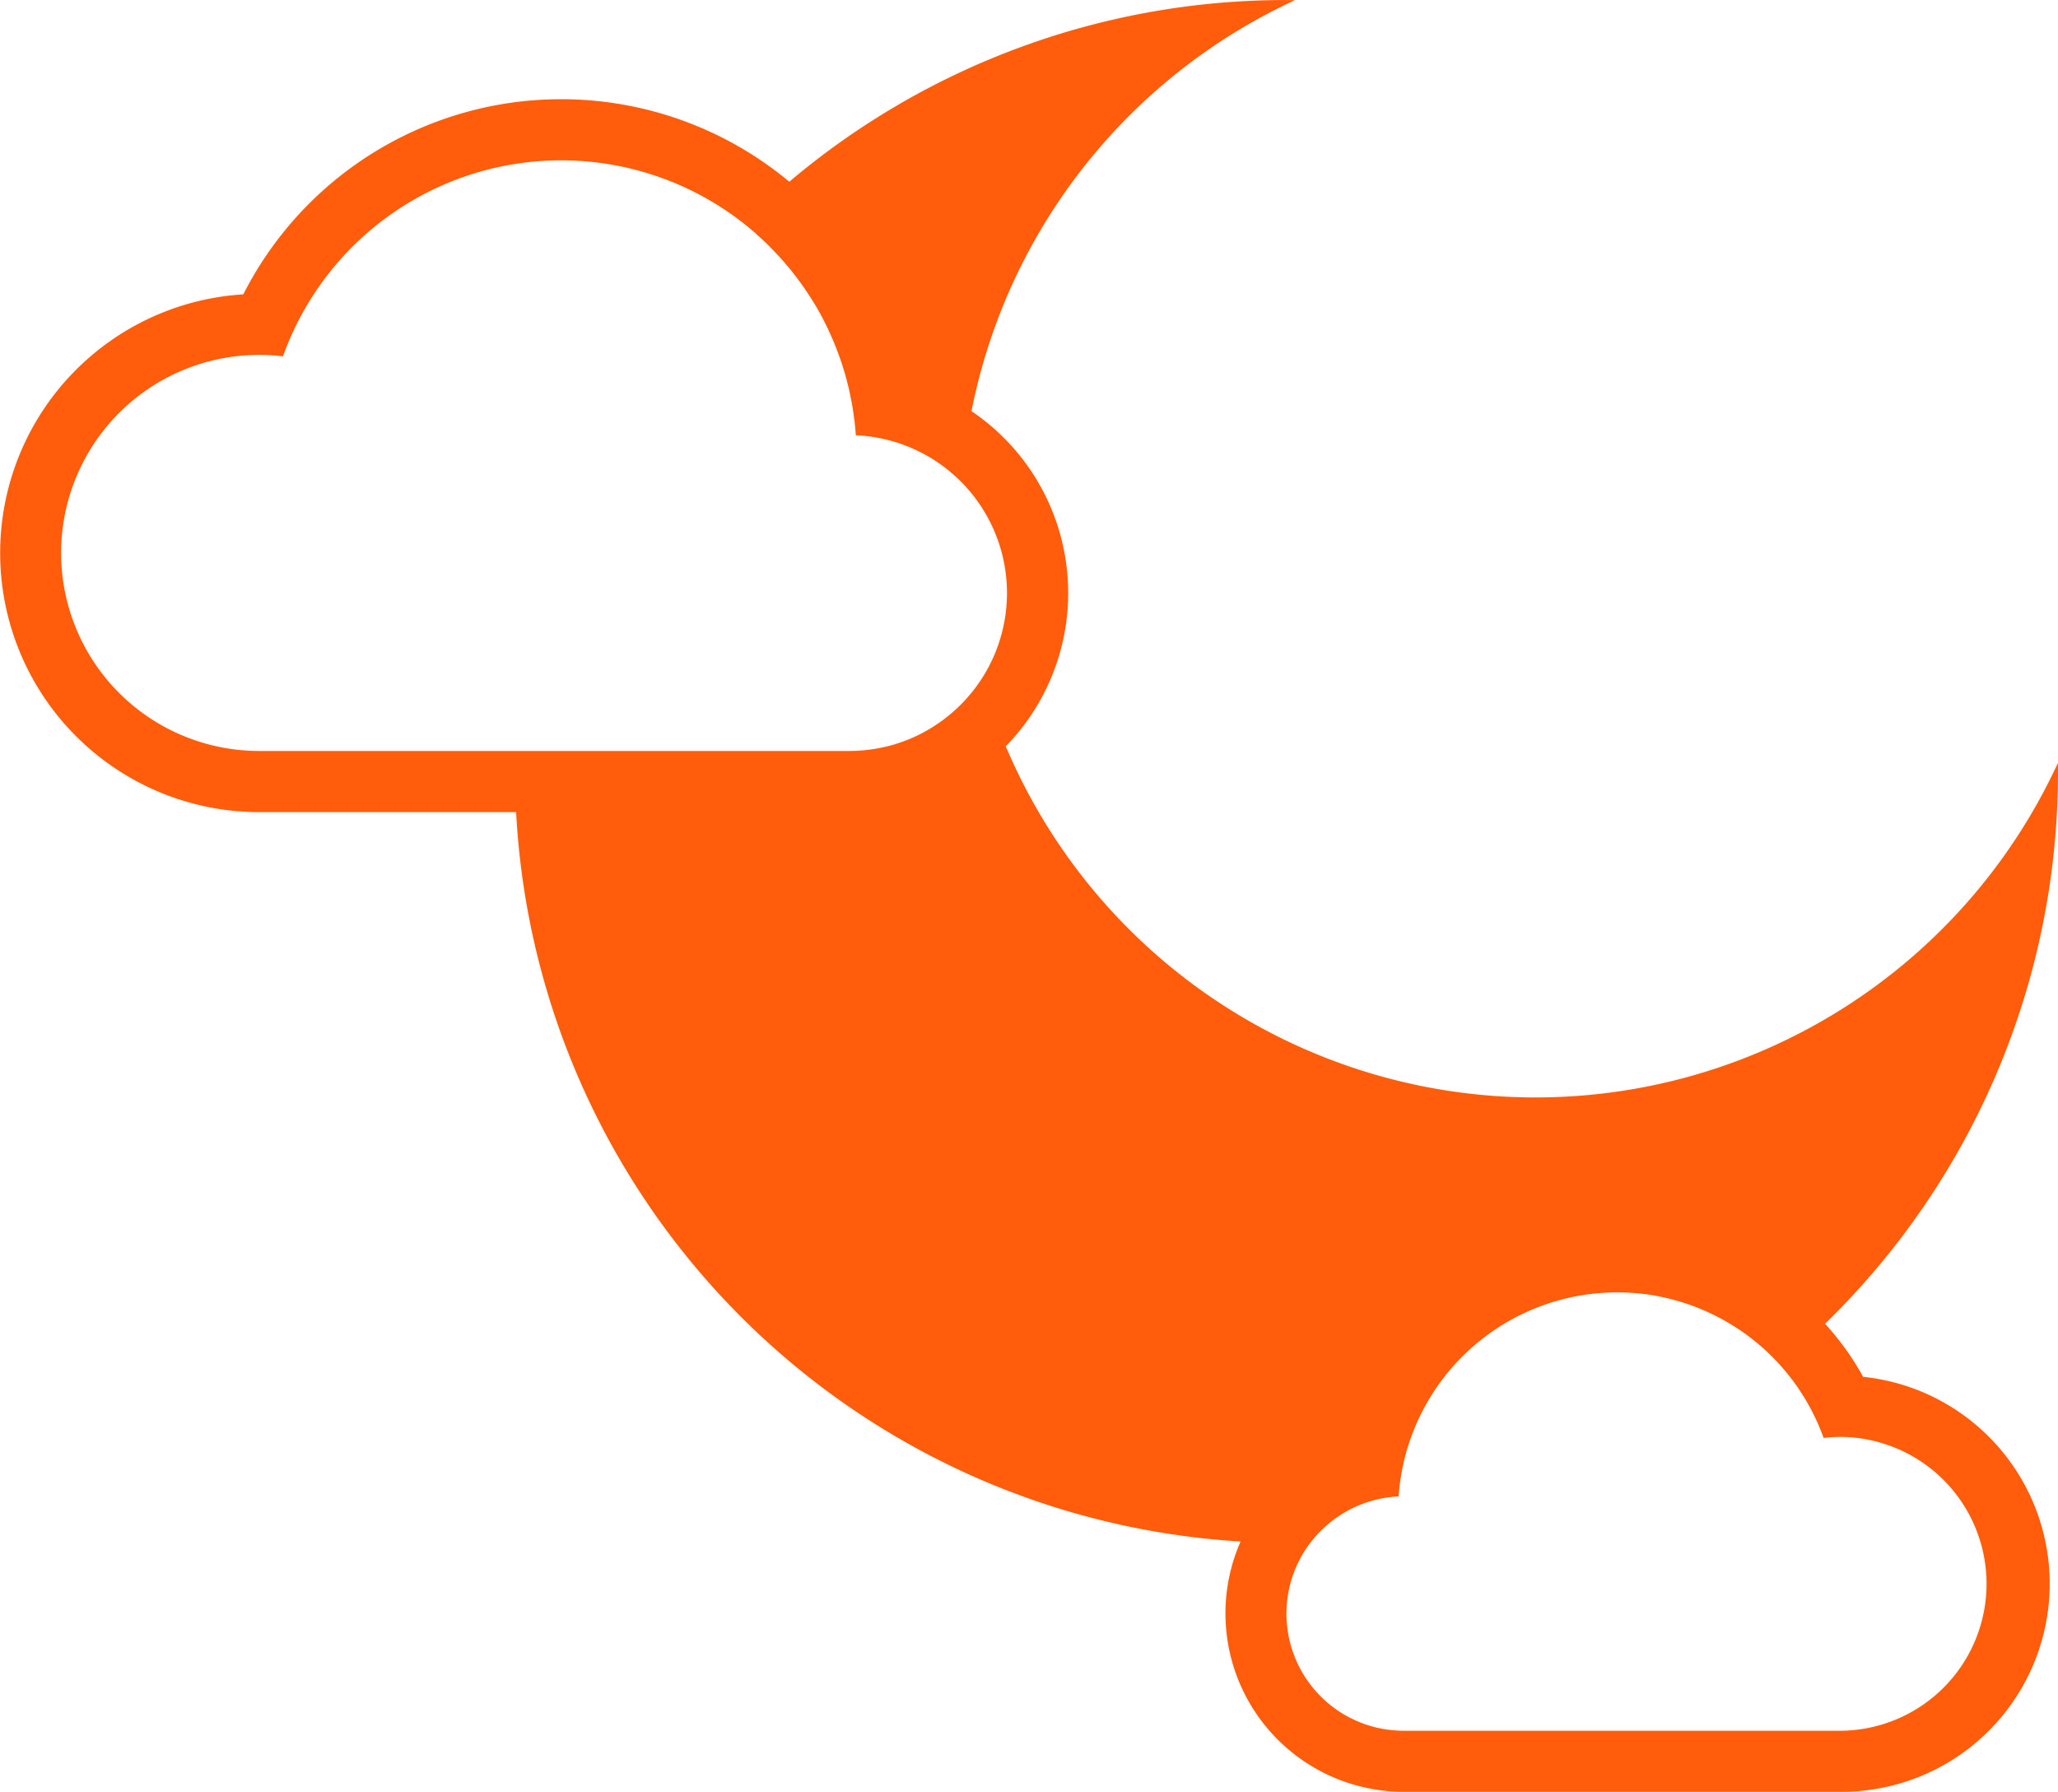 <svg xmlns="http://www.w3.org/2000/svg" width="108.064" height="94.094" viewBox="0 0 108.064 94.094">
  <path id="Контур_11109" data-name="Контур 11109" d="M2336.489,323.575a14.667,14.667,0,0,0-2-2.79,40.387,40.387,0,0,0,12.229-29c0-.149,0-.3-.006-.446a30.2,30.2,0,0,1-55.244-.876,11.522,11.522,0,0,0-1.8-17.6,30.235,30.235,0,0,1,16.989-21.583c-.149,0-.3-.006-.446-.006a40.343,40.343,0,0,0-26.11,9.541,18.719,18.719,0,0,0-28.67,5.914,13.608,13.608,0,0,0,.835,27.19h13.49a40.513,40.513,0,0,0,38.042,38.3,9.368,9.368,0,0,0,8.129,13.135c.15.007.293.01.438.01h22.989a10.925,10.925,0,0,0,1.139-21.791Zm-94.624-43.266a10.4,10.4,0,0,1,10.4-10.4,10.224,10.224,0,0,1,1.25.076A15.514,15.514,0,0,1,2277.7,263q.3.236.587.487c.037.031.071.064.107.1q.233.206.458.421c.046.045.092.09.138.136q.2.2.4.409l.147.159q.188.2.368.415l.144.169c.119.143.235.289.349.436.043.056.088.112.13.169.118.158.233.319.346.481.033.048.068.1.1.144q.2.3.388.6c.008.014.018.028.027.042q.206.339.395.69l.01.02q.175.326.334.662c.031.065.06.132.089.2.077.167.152.334.223.5.035.084.068.17.1.255.061.154.121.308.177.465.034.094.066.189.1.285q.076.226.146.454.045.15.088.3c.043.152.082.3.12.459.025.1.051.2.074.306.035.158.067.318.1.479.019.1.04.2.057.3.031.176.055.353.079.53.012.086.026.171.037.258.032.264.058.53.076.8.137.006.274.015.408.027.055,0,.108.013.163.019.08.009.16.017.24.028s.141.023.212.035.123.019.184.031c.082.016.162.034.243.052.048.011.1.02.145.031.088.021.175.046.262.07l.119.032c.1.028.189.059.283.09l.09.029c.1.035.2.073.3.112l.063.023c.1.042.207.086.31.132l.047.02q.161.074.319.154l.028.013q.166.085.327.177l.011.006a8.344,8.344,0,0,1,1.813,1.4h0a8.289,8.289,0,0,1,1.052,10.287h0q-.131.2-.273.4l-.013.017q-.128.174-.265.341l-.058.069q-.122.146-.25.286l-.059.064a8.274,8.274,0,0,1-.667.64l-.045.038q-.15.126-.305.246l-.09.067q-.142.106-.29.206l-.088.06c-.122.081-.246.159-.372.234l-.011.006c-.132.078-.267.151-.4.221l-.092.046q-.157.078-.316.15l-.129.056q-.152.064-.307.123l-.123.047c-.135.049-.272.095-.411.137l-.022.007c-.146.044-.294.083-.444.119l-.132.029c-.107.024-.215.046-.324.065l-.157.027c-.107.017-.216.032-.324.045l-.144.017c-.156.016-.312.029-.47.036-.13.006-.26.009-.391.009h-30.98A10.4,10.4,0,0,1,2241.865,280.309Zm93.485,61.848h-22.989c-.1,0-.193,0-.29-.007a6.148,6.148,0,0,1-4.6-9.877c.058-.076.119-.15.181-.223.037-.044.075-.087.114-.13q.143-.162.3-.313.071-.069.144-.136.13-.119.267-.231c.071-.058.143-.116.217-.171s.122-.09.185-.133c.11-.075.222-.148.336-.217.054-.032.109-.062.164-.093.116-.065.235-.127.355-.184.046-.022.092-.042.139-.063q.191-.085.39-.157c.038-.014.074-.028.112-.041.154-.053.312-.1.471-.139l.112-.027c.165-.039.332-.071.5-.1l.087-.011c.181-.024.365-.043.551-.05a11.509,11.509,0,0,1,11.482-10.716c.19,0,.378.006.566.015l.164.01q.213.014.425.034l.149.015c.185.021.369.045.552.075l.048.009q.251.042.5.1l.143.031q.22.05.437.108l.1.028q.271.076.536.163l.045.016q.241.081.478.173l.1.041c.159.063.316.129.471.2l.035.015q.264.12.52.253l.023.012c.158.083.315.169.469.258l.062.036q.495.291.958.629l0,0c.154.112.3.229.451.348l.021.017a11.557,11.557,0,0,1,3.581,5.059,7.553,7.553,0,0,1,.927-.056,7.716,7.716,0,0,1,0,15.431Z" transform="translate(-2238.655 -251.272)" fill="#ff5c0c"/>
</svg>
